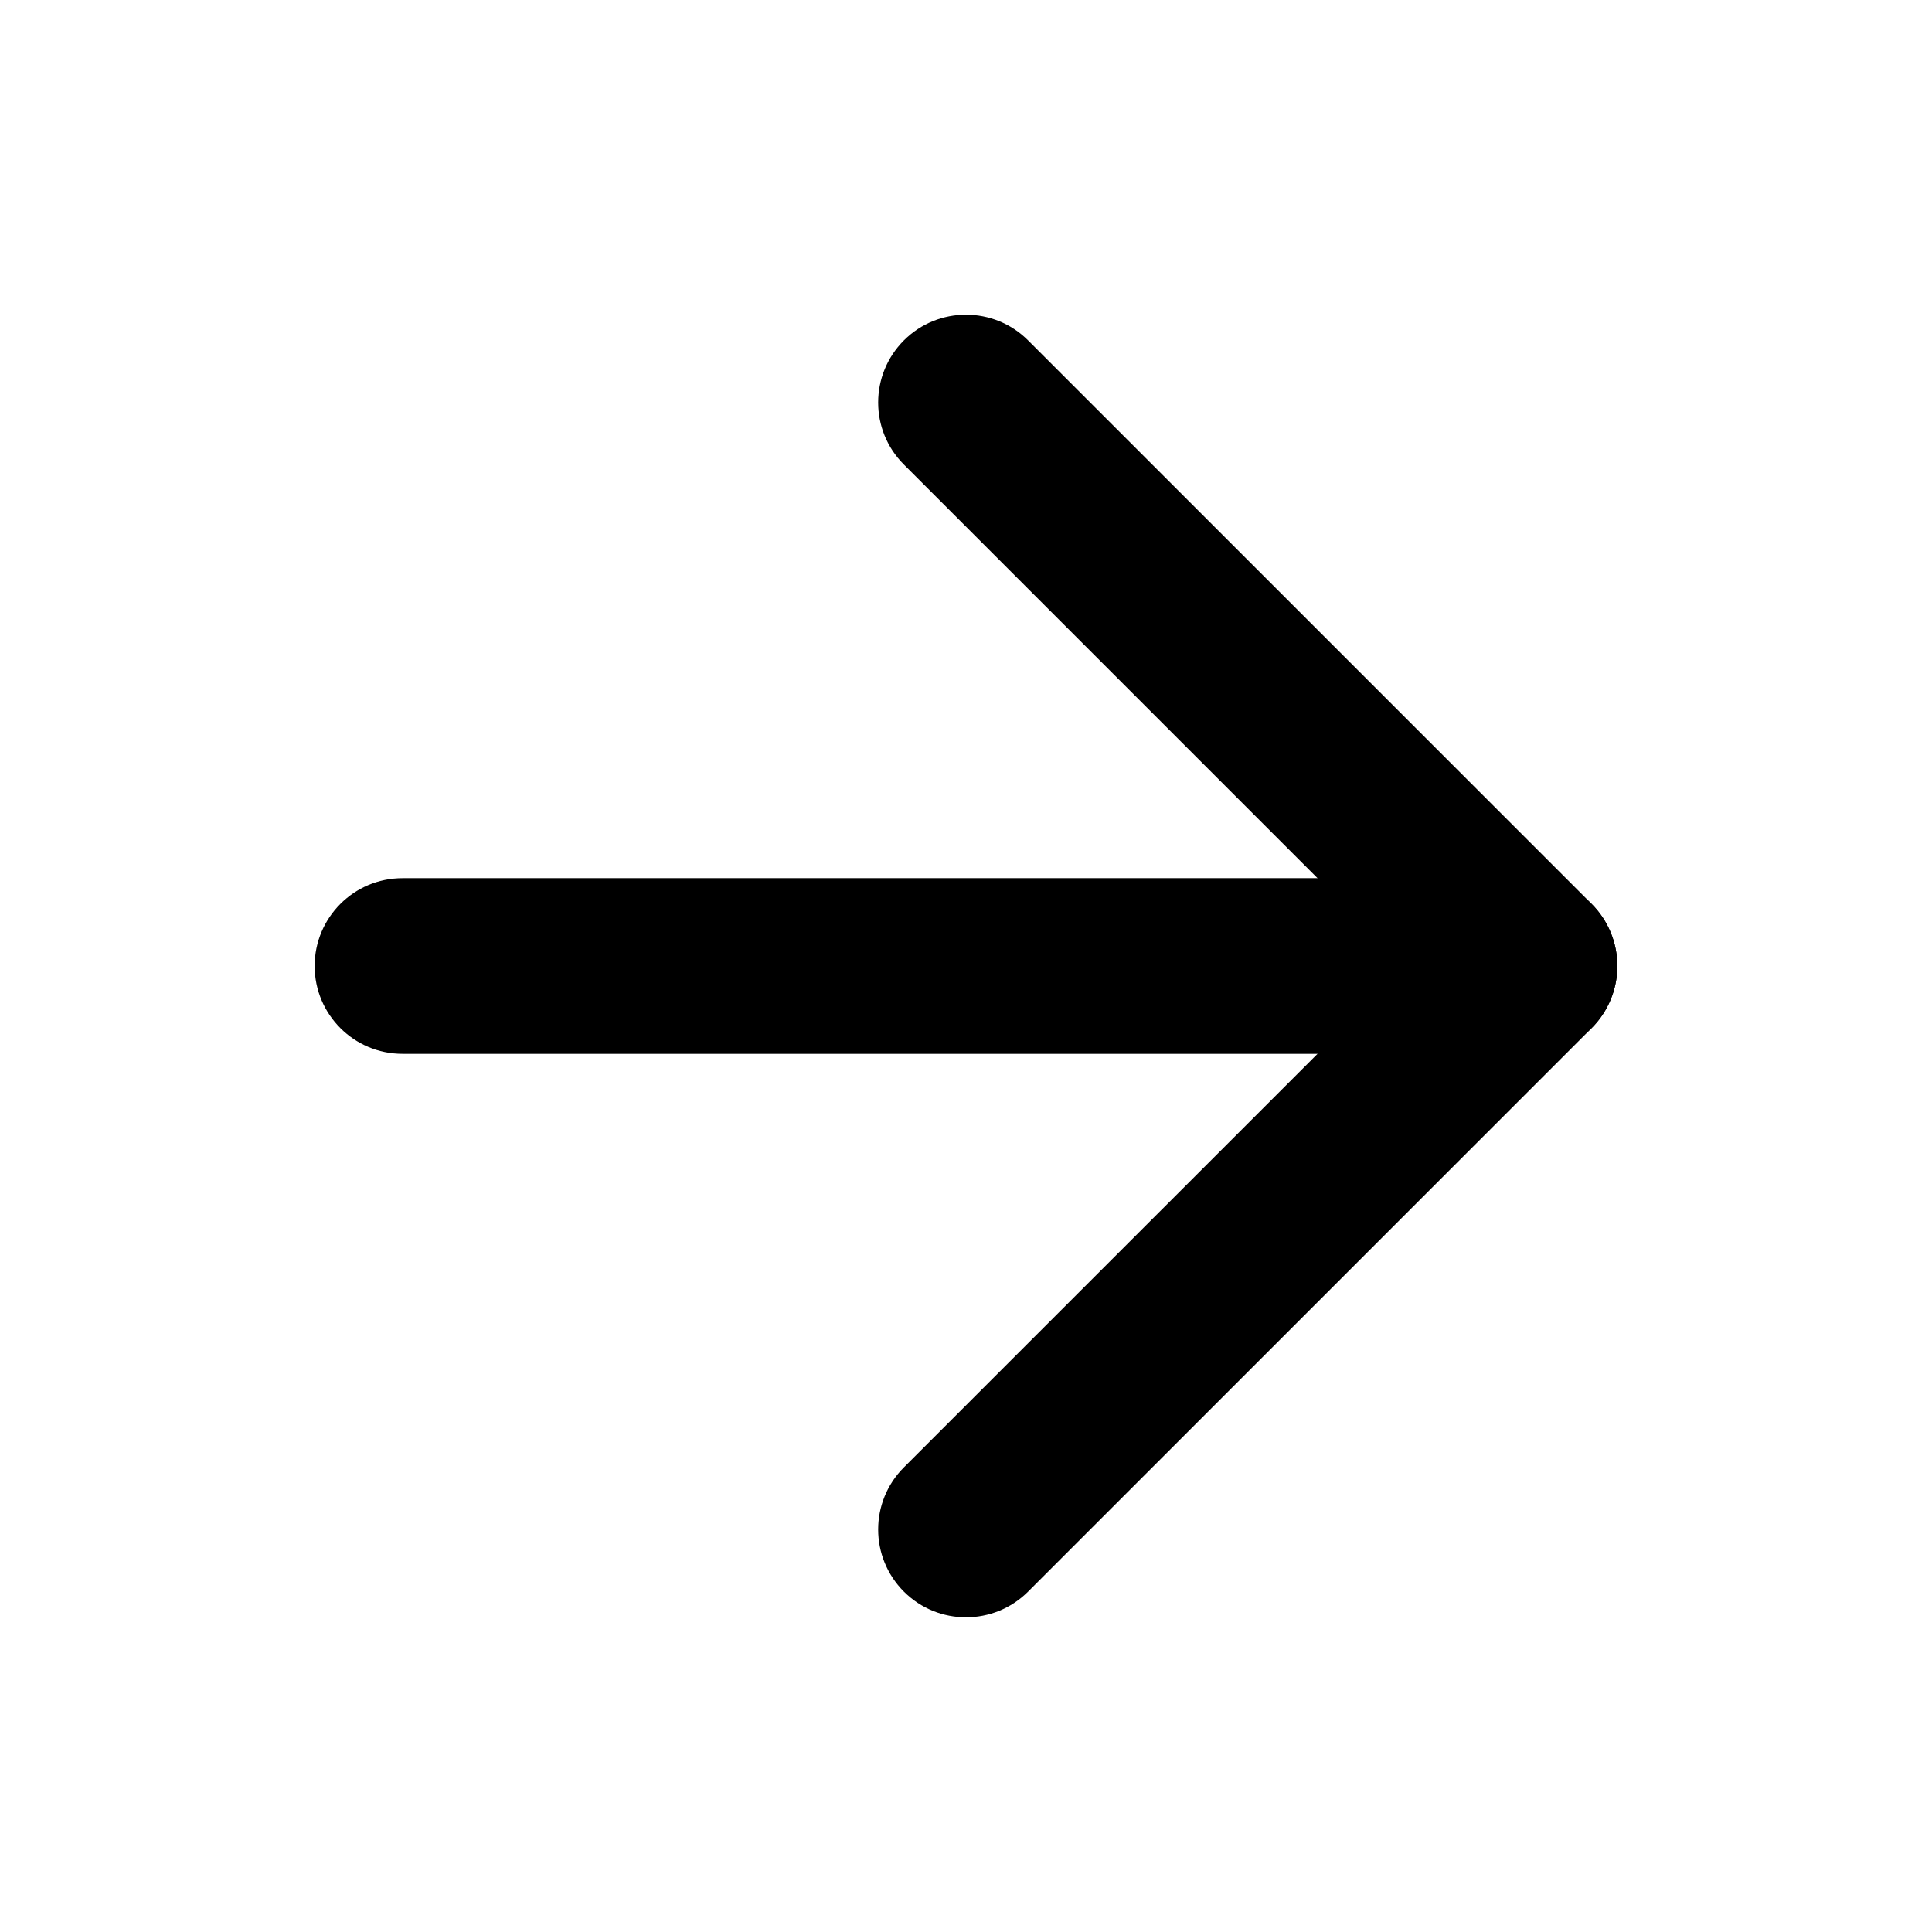 <svg xmlns="http://www.w3.org/2000/svg"  viewBox="0 0 22 22"  class="injected-svg"  xmlns:xlink="http://www.w3.org/1999/xlink">
<path fill-rule="evenodd" clip-rule="evenodd" d="M3.583 11C3.583 10.448 4.031 10 4.583 10H17.417C17.969 10 18.417 10.448 18.417 11C18.417 11.552 17.969 12 17.417 12H4.583C4.031 12 3.583 11.552 3.583 11Z" ></path>
<path fill-rule="evenodd" clip-rule="evenodd" d="M10.293 3.876C10.683 3.486 11.317 3.486 11.707 3.876L18.124 10.293C18.311 10.48 18.417 10.735 18.417 11C18.417 11.265 18.311 11.52 18.124 11.707L11.707 18.124C11.317 18.514 10.683 18.514 10.293 18.124C9.902 17.733 9.902 17.1 10.293 16.709L16.003 11L10.293 5.29C9.902 4.9 9.902 4.267 10.293 3.876Z" ></path>
</svg>